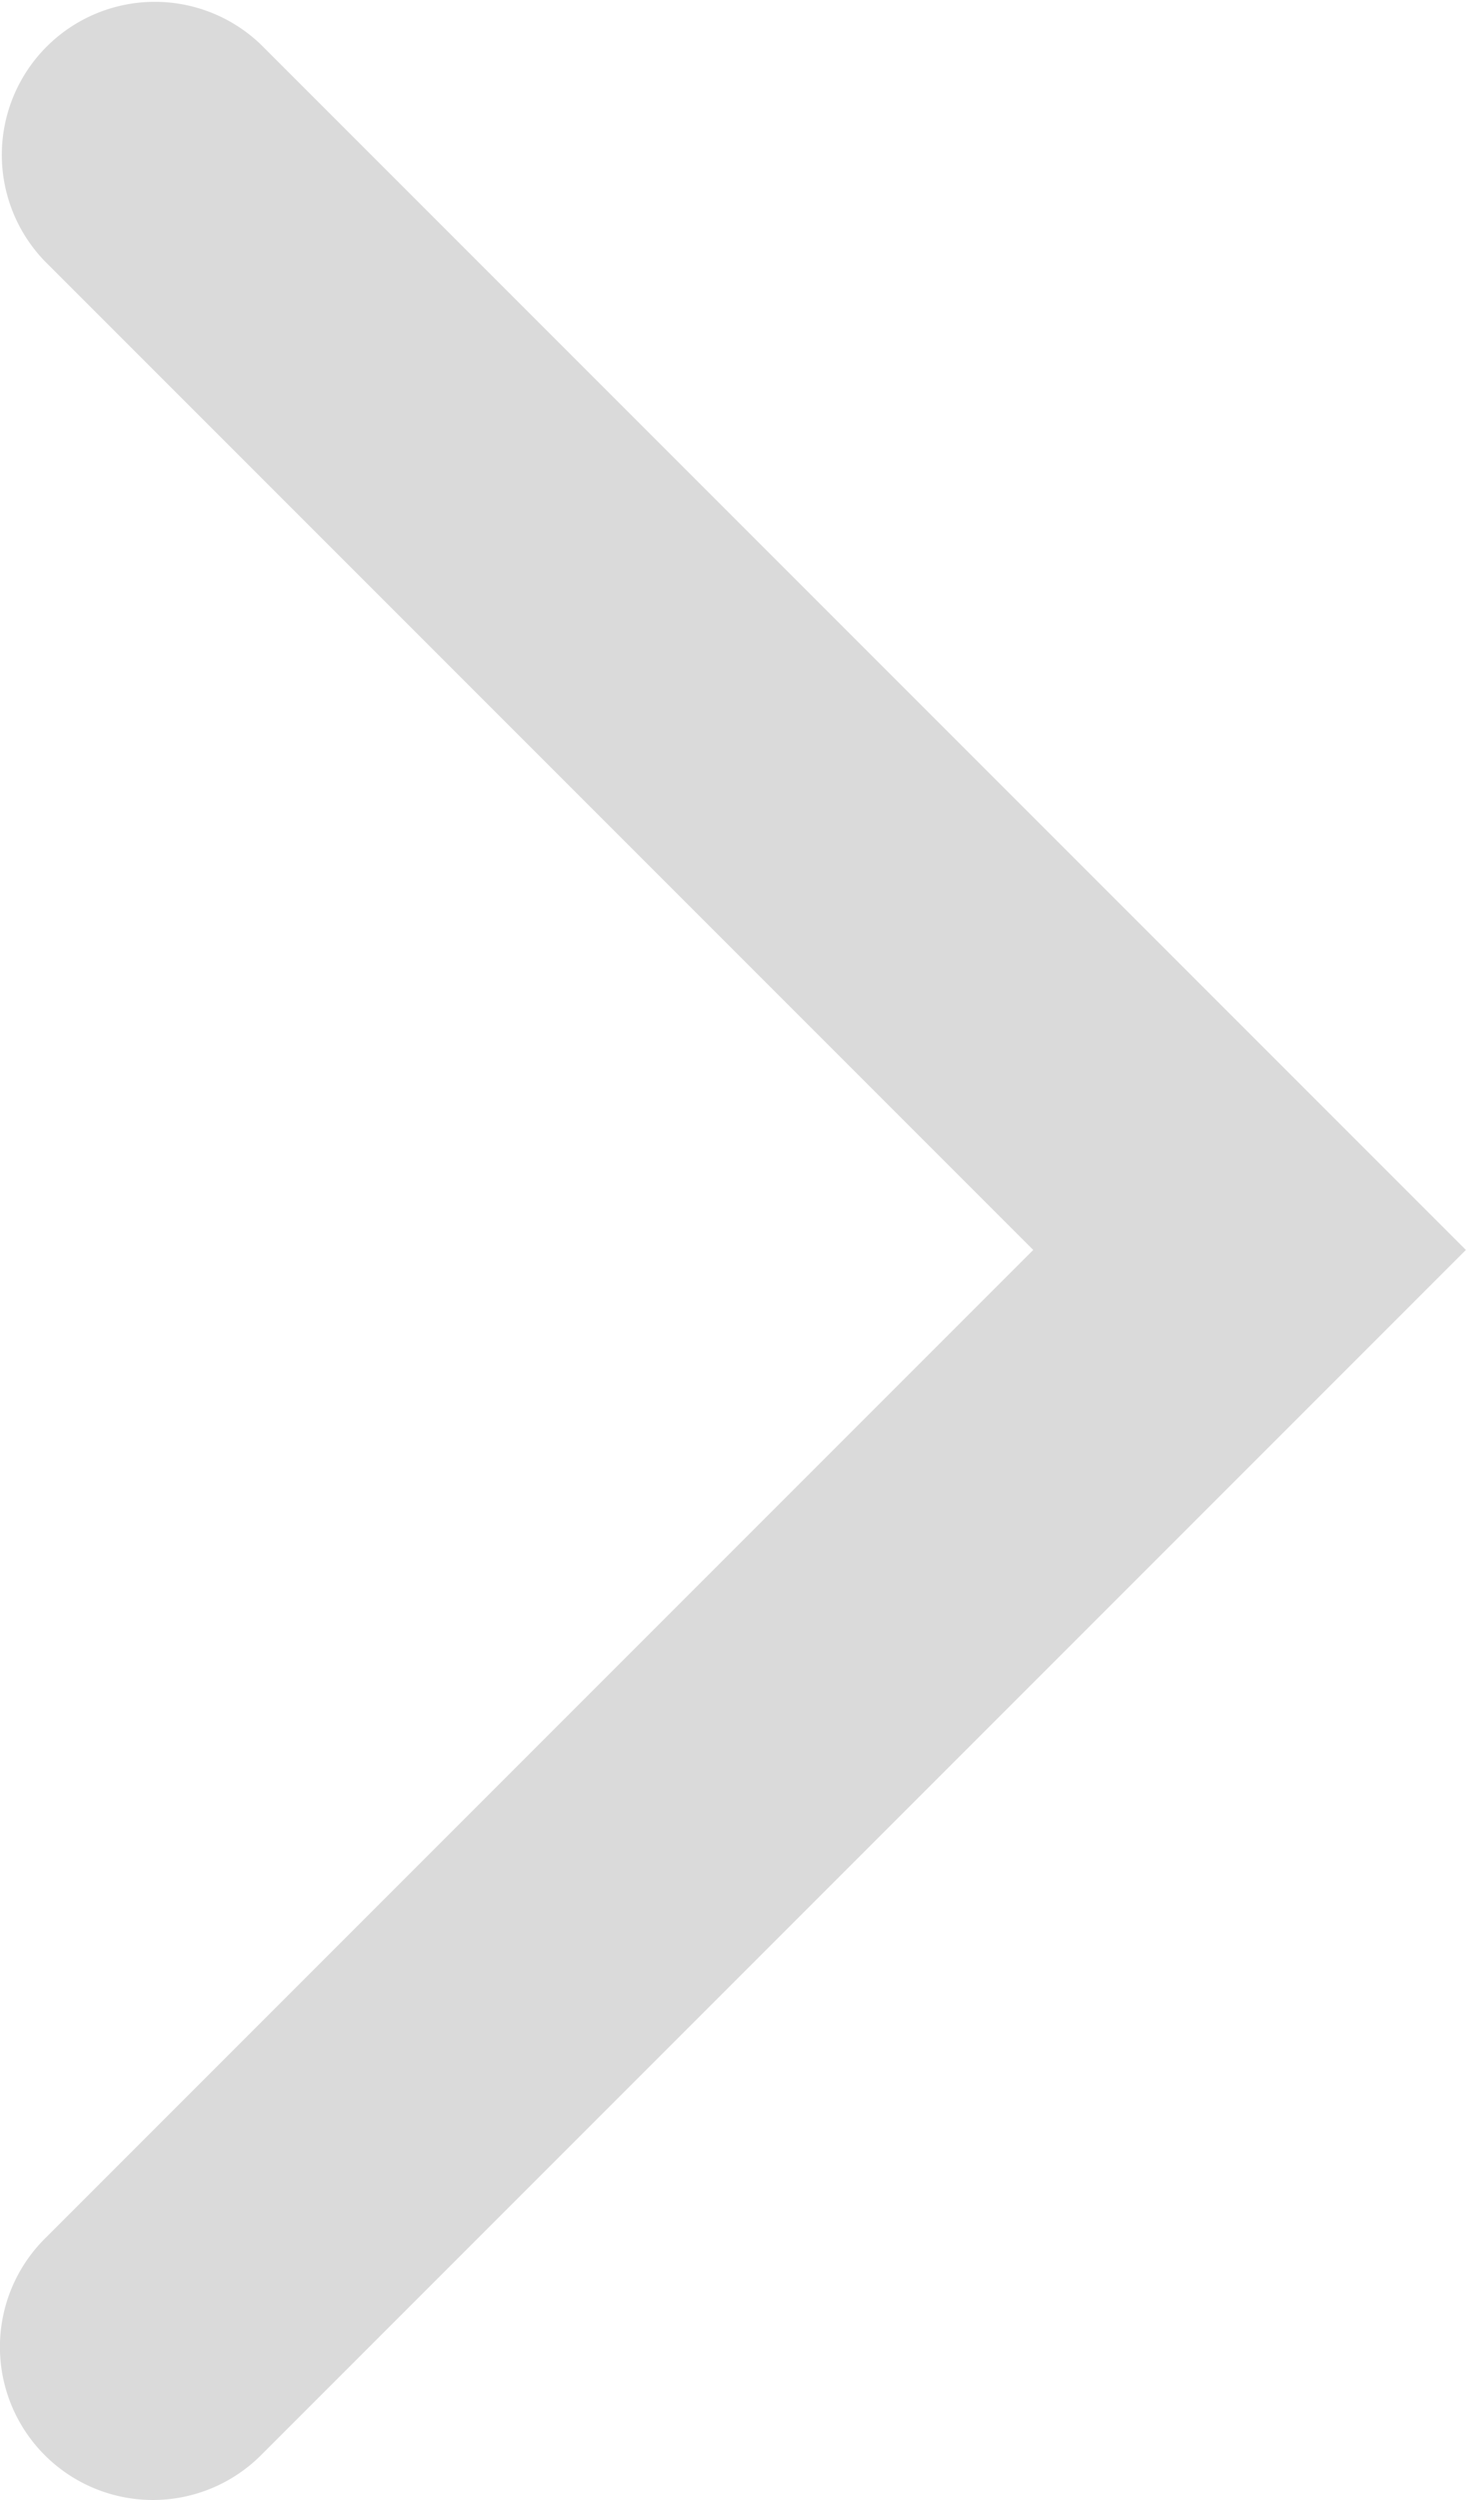 <svg xmlns="http://www.w3.org/2000/svg" width="14.373" height="24.503" viewBox="0 0 14.373 24.503"><path d="M1714.866,5367.694a1.5,1.5,0,0,1-1.061-2.561l9.691-9.691-9.691-9.691a1.5,1.5,0,0,1,2.121-2.121l11.812,11.812-11.812,11.812A1.5,1.5,0,0,1,1714.866,5367.694Z" transform="translate(-1713.366 -5343.191)" fill="rgba(12,12,12,0.15)"/></svg>
